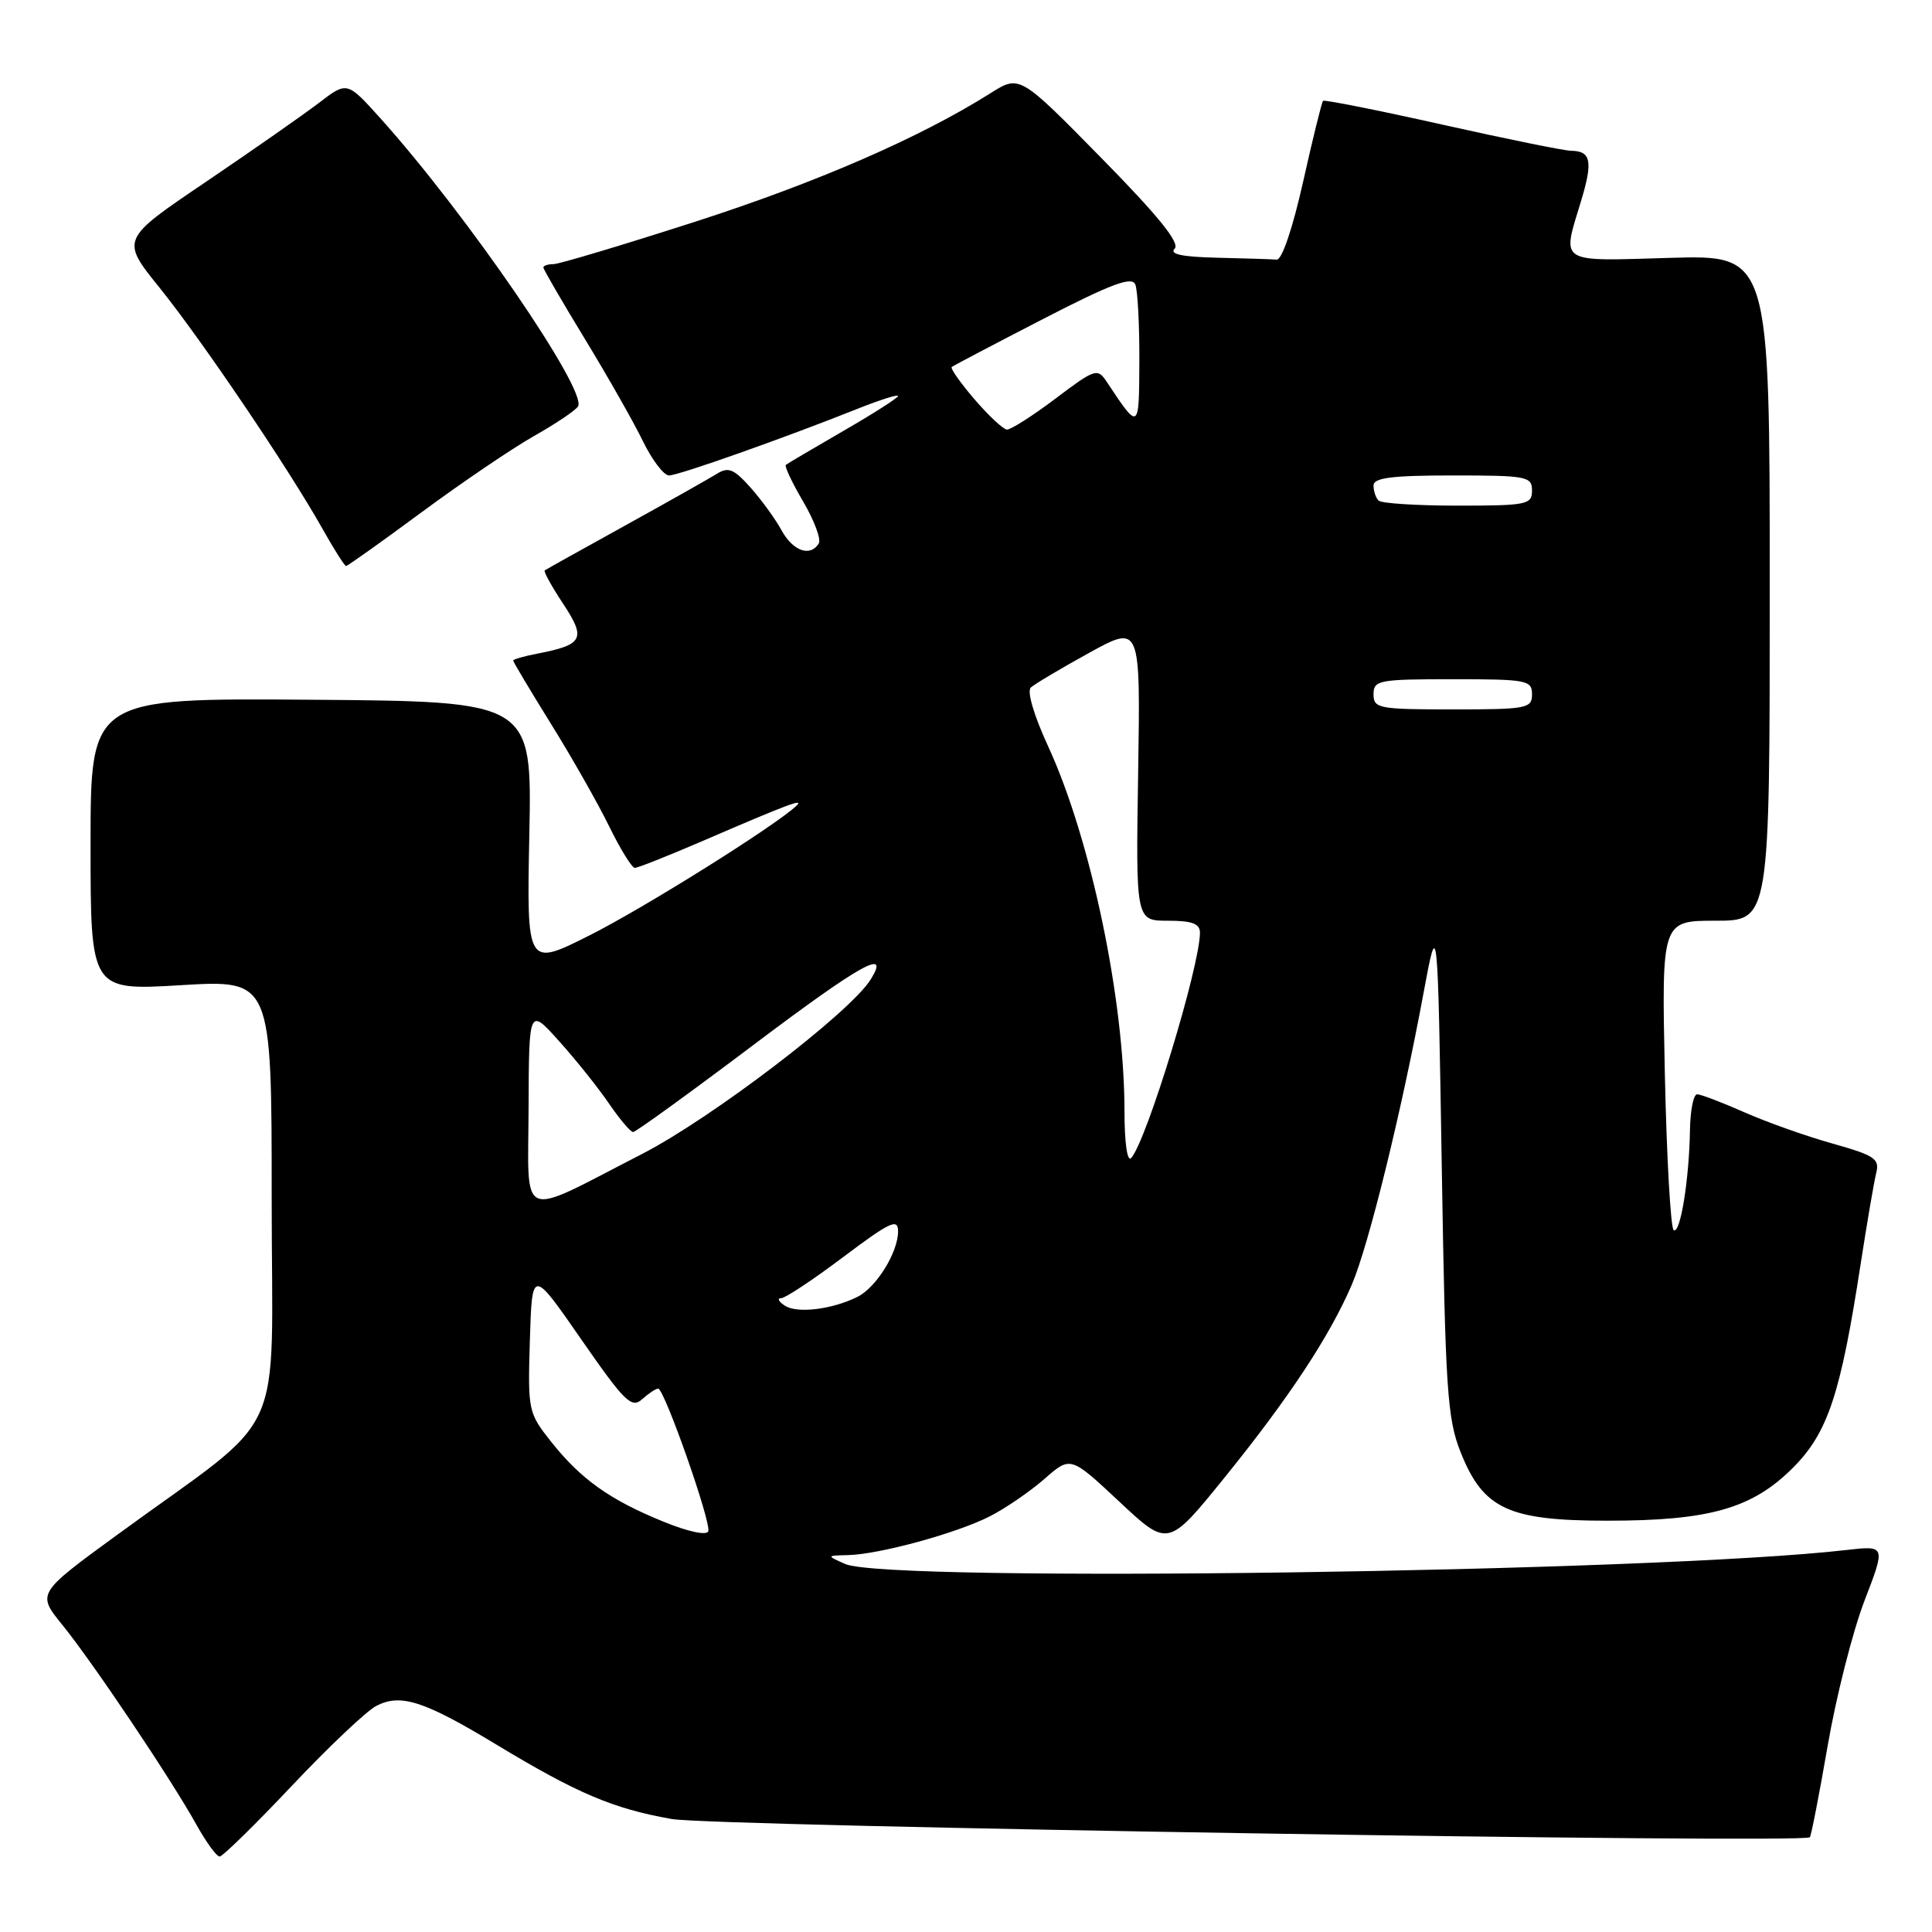 <?xml version="1.0" encoding="UTF-8" standalone="no"?>
<!DOCTYPE svg PUBLIC "-//W3C//DTD SVG 1.1//EN" "http://www.w3.org/Graphics/SVG/1.1/DTD/svg11.dtd" >
<svg xmlns="http://www.w3.org/2000/svg" xmlns:xlink="http://www.w3.org/1999/xlink" version="1.1" viewBox="0 0 256 256">
 <g >
 <path fill="currentColor"
d=" M 38.66 236.64 C 43.52 231.49 48.55 226.73 49.84 226.05 C 53.07 224.37 56.14 225.35 65.68 231.11 C 76.50 237.65 81.21 239.65 89.01 241.03 C 94.47 242.00 238.68 244.31 239.81 243.45 C 239.98 243.32 241.04 237.88 242.17 231.36 C 243.29 224.84 245.49 216.19 247.04 212.14 C 249.87 204.79 249.87 204.79 244.68 205.38 C 219.30 208.32 117.62 209.74 112.00 207.24 C 109.50 206.13 109.50 206.13 112.36 206.06 C 116.49 205.97 126.77 203.16 131.16 200.92 C 133.24 199.86 136.50 197.62 138.40 195.96 C 141.85 192.93 141.85 192.93 148.32 198.98 C 154.78 205.03 154.78 205.03 162.28 195.76 C 170.81 185.21 176.18 177.07 179.12 170.23 C 181.34 165.07 185.72 147.28 188.64 131.50 C 190.50 121.50 190.50 121.50 191.04 154.50 C 191.52 184.26 191.77 187.99 193.55 192.45 C 196.54 199.95 199.87 201.50 213.00 201.50 C 226.51 201.50 232.17 199.89 237.56 194.50 C 242.20 189.86 243.89 184.76 246.54 167.52 C 247.39 162.03 248.32 156.59 248.61 155.42 C 249.08 153.55 248.40 153.10 242.83 151.53 C 239.36 150.56 234.09 148.69 231.13 147.38 C 228.17 146.07 225.36 145.00 224.88 145.00 C 224.39 145.00 223.97 147.14 223.93 149.75 C 223.82 156.36 222.64 163.60 221.77 163.00 C 221.37 162.72 220.84 153.39 220.60 142.25 C 220.17 122.00 220.17 122.00 227.33 122.00 C 234.50 122.00 234.50 122.00 234.50 77.89 C 234.50 33.78 234.50 33.78 221.25 34.17 C 206.31 34.61 206.95 35.02 209.50 26.63 C 211.09 21.38 210.82 20.01 208.19 19.98 C 207.26 19.97 199.55 18.40 191.06 16.50 C 182.57 14.60 175.48 13.19 175.31 13.36 C 175.14 13.53 173.95 18.35 172.67 24.08 C 171.29 30.24 169.86 34.46 169.17 34.40 C 168.53 34.35 164.98 34.23 161.30 34.15 C 156.61 34.04 154.92 33.68 155.65 32.95 C 156.39 32.21 153.47 28.60 145.90 20.90 C 135.10 9.91 135.10 9.91 131.23 12.36 C 121.94 18.22 108.28 24.17 92.08 29.39 C 82.51 32.47 74.07 35.00 73.34 35.00 C 72.60 35.00 72.00 35.20 72.00 35.44 C 72.00 35.69 74.47 39.94 77.49 44.90 C 80.51 49.86 83.98 55.96 85.19 58.46 C 86.41 60.96 87.96 63.00 88.65 63.00 C 89.91 63.00 103.95 58.03 113.75 54.12 C 116.64 52.97 119.00 52.23 119.00 52.47 C 119.00 52.71 115.74 54.80 111.75 57.10 C 107.76 59.41 104.33 61.43 104.13 61.60 C 103.92 61.77 104.96 63.96 106.43 66.47 C 107.90 68.98 108.83 71.47 108.49 72.01 C 107.36 73.84 105.06 73.02 103.55 70.25 C 102.72 68.74 100.86 66.18 99.42 64.57 C 97.21 62.11 96.50 61.83 94.94 62.81 C 93.91 63.45 88.45 66.53 82.79 69.66 C 77.13 72.79 72.35 75.45 72.18 75.58 C 72.00 75.71 73.09 77.69 74.61 79.99 C 77.69 84.64 77.28 85.43 71.25 86.60 C 69.46 86.94 68.00 87.36 68.00 87.53 C 68.00 87.70 70.25 91.48 73.01 95.92 C 75.77 100.36 79.24 106.47 80.72 109.50 C 82.20 112.52 83.73 115.00 84.12 115.00 C 84.51 115.00 88.58 113.38 93.16 111.41 C 104.49 106.52 106.68 105.70 105.50 106.80 C 102.57 109.52 85.34 120.31 78.12 123.94 C 69.79 128.13 69.79 128.13 70.14 110.53 C 70.49 92.94 70.49 92.94 41.24 92.72 C 12.00 92.50 12.00 92.50 12.00 111.88 C 12.00 131.26 12.00 131.26 24.00 130.54 C 36.00 129.82 36.00 129.82 36.00 158.89 C 36.00 191.95 38.43 186.66 15.60 203.32 C 4.88 211.14 4.88 211.14 8.27 215.32 C 12.29 220.27 22.67 235.74 26.01 241.75 C 27.31 244.09 28.70 246.00 29.10 246.00 C 29.50 246.00 33.80 241.79 38.66 236.64 Z  M 55.86 67.88 C 61.16 63.96 67.86 59.42 70.75 57.78 C 73.64 56.15 76.27 54.38 76.59 53.85 C 77.87 51.78 61.81 28.36 50.40 15.67 C 45.99 10.77 45.99 10.77 42.25 13.64 C 40.19 15.21 33.44 19.93 27.25 24.12 C 15.99 31.73 15.99 31.73 21.14 38.12 C 26.73 45.05 38.28 62.14 42.72 70.05 C 44.25 72.77 45.66 75.00 45.86 75.00 C 46.05 75.00 50.55 71.80 55.86 67.88 Z  M 87.89 201.62 C 80.81 198.74 76.96 196.00 73.03 191.04 C 69.99 187.20 69.93 186.93 70.21 177.60 C 70.50 168.07 70.50 168.07 77.00 177.45 C 82.77 185.76 83.68 186.66 85.08 185.41 C 85.95 184.63 86.90 184.00 87.21 184.00 C 88.03 184.00 94.26 201.73 93.85 202.90 C 93.65 203.49 91.19 202.97 87.89 201.62 Z  M 104.00 173.01 C 103.17 172.47 102.95 172.02 103.50 172.02 C 104.06 172.01 107.77 169.55 111.75 166.55 C 117.95 161.89 119.00 161.40 119.00 163.15 C 119.00 165.96 116.10 170.63 113.58 171.86 C 110.21 173.52 105.61 174.07 104.00 173.01 Z  M 70.04 146.73 C 70.09 133.50 70.09 133.50 74.12 138.00 C 76.34 140.47 79.31 144.19 80.71 146.25 C 82.12 148.31 83.55 150.00 83.89 150.00 C 84.24 150.00 91.42 144.80 99.86 138.44 C 114.09 127.72 118.04 125.52 115.36 129.80 C 112.63 134.18 94.25 148.20 85.07 152.91 C 68.45 161.45 69.99 162.09 70.04 146.73 Z  M 149.00 147.27 C 149.00 132.49 144.54 111.16 138.87 98.86 C 136.99 94.78 136.05 91.59 136.59 91.10 C 137.09 90.64 140.56 88.58 144.31 86.51 C 151.12 82.76 151.12 82.76 150.81 102.38 C 150.50 122.00 150.50 122.00 154.75 122.00 C 157.96 122.00 159.00 122.39 159.00 123.58 C 159.00 128.03 151.91 151.25 149.88 153.45 C 149.37 154.00 149.00 151.41 149.00 147.27 Z  M 182.00 92.00 C 182.00 90.13 182.67 90.00 192.50 90.00 C 202.33 90.00 203.00 90.13 203.00 92.00 C 203.00 93.87 202.33 94.00 192.50 94.00 C 182.67 94.00 182.00 93.87 182.00 92.00 Z  M 182.67 66.33 C 182.30 65.97 182.00 65.07 182.00 64.33 C 182.00 63.31 184.42 63.00 192.50 63.00 C 202.33 63.00 203.00 63.13 203.00 65.00 C 203.00 66.86 202.33 67.00 193.17 67.00 C 187.76 67.00 183.03 66.70 182.67 66.33 Z  M 129.11 52.89 C 127.25 50.72 125.90 48.80 126.11 48.63 C 126.32 48.45 131.76 45.60 138.19 42.28 C 147.33 37.57 150.01 36.58 150.44 37.71 C 150.75 38.51 150.99 43.06 150.97 47.83 C 150.93 57.11 150.96 57.09 146.64 50.58 C 145.42 48.75 145.11 48.85 139.84 52.83 C 136.80 55.12 133.91 56.96 133.41 56.92 C 132.91 56.87 130.97 55.06 129.11 52.89 Z "/>
</g>
</svg>